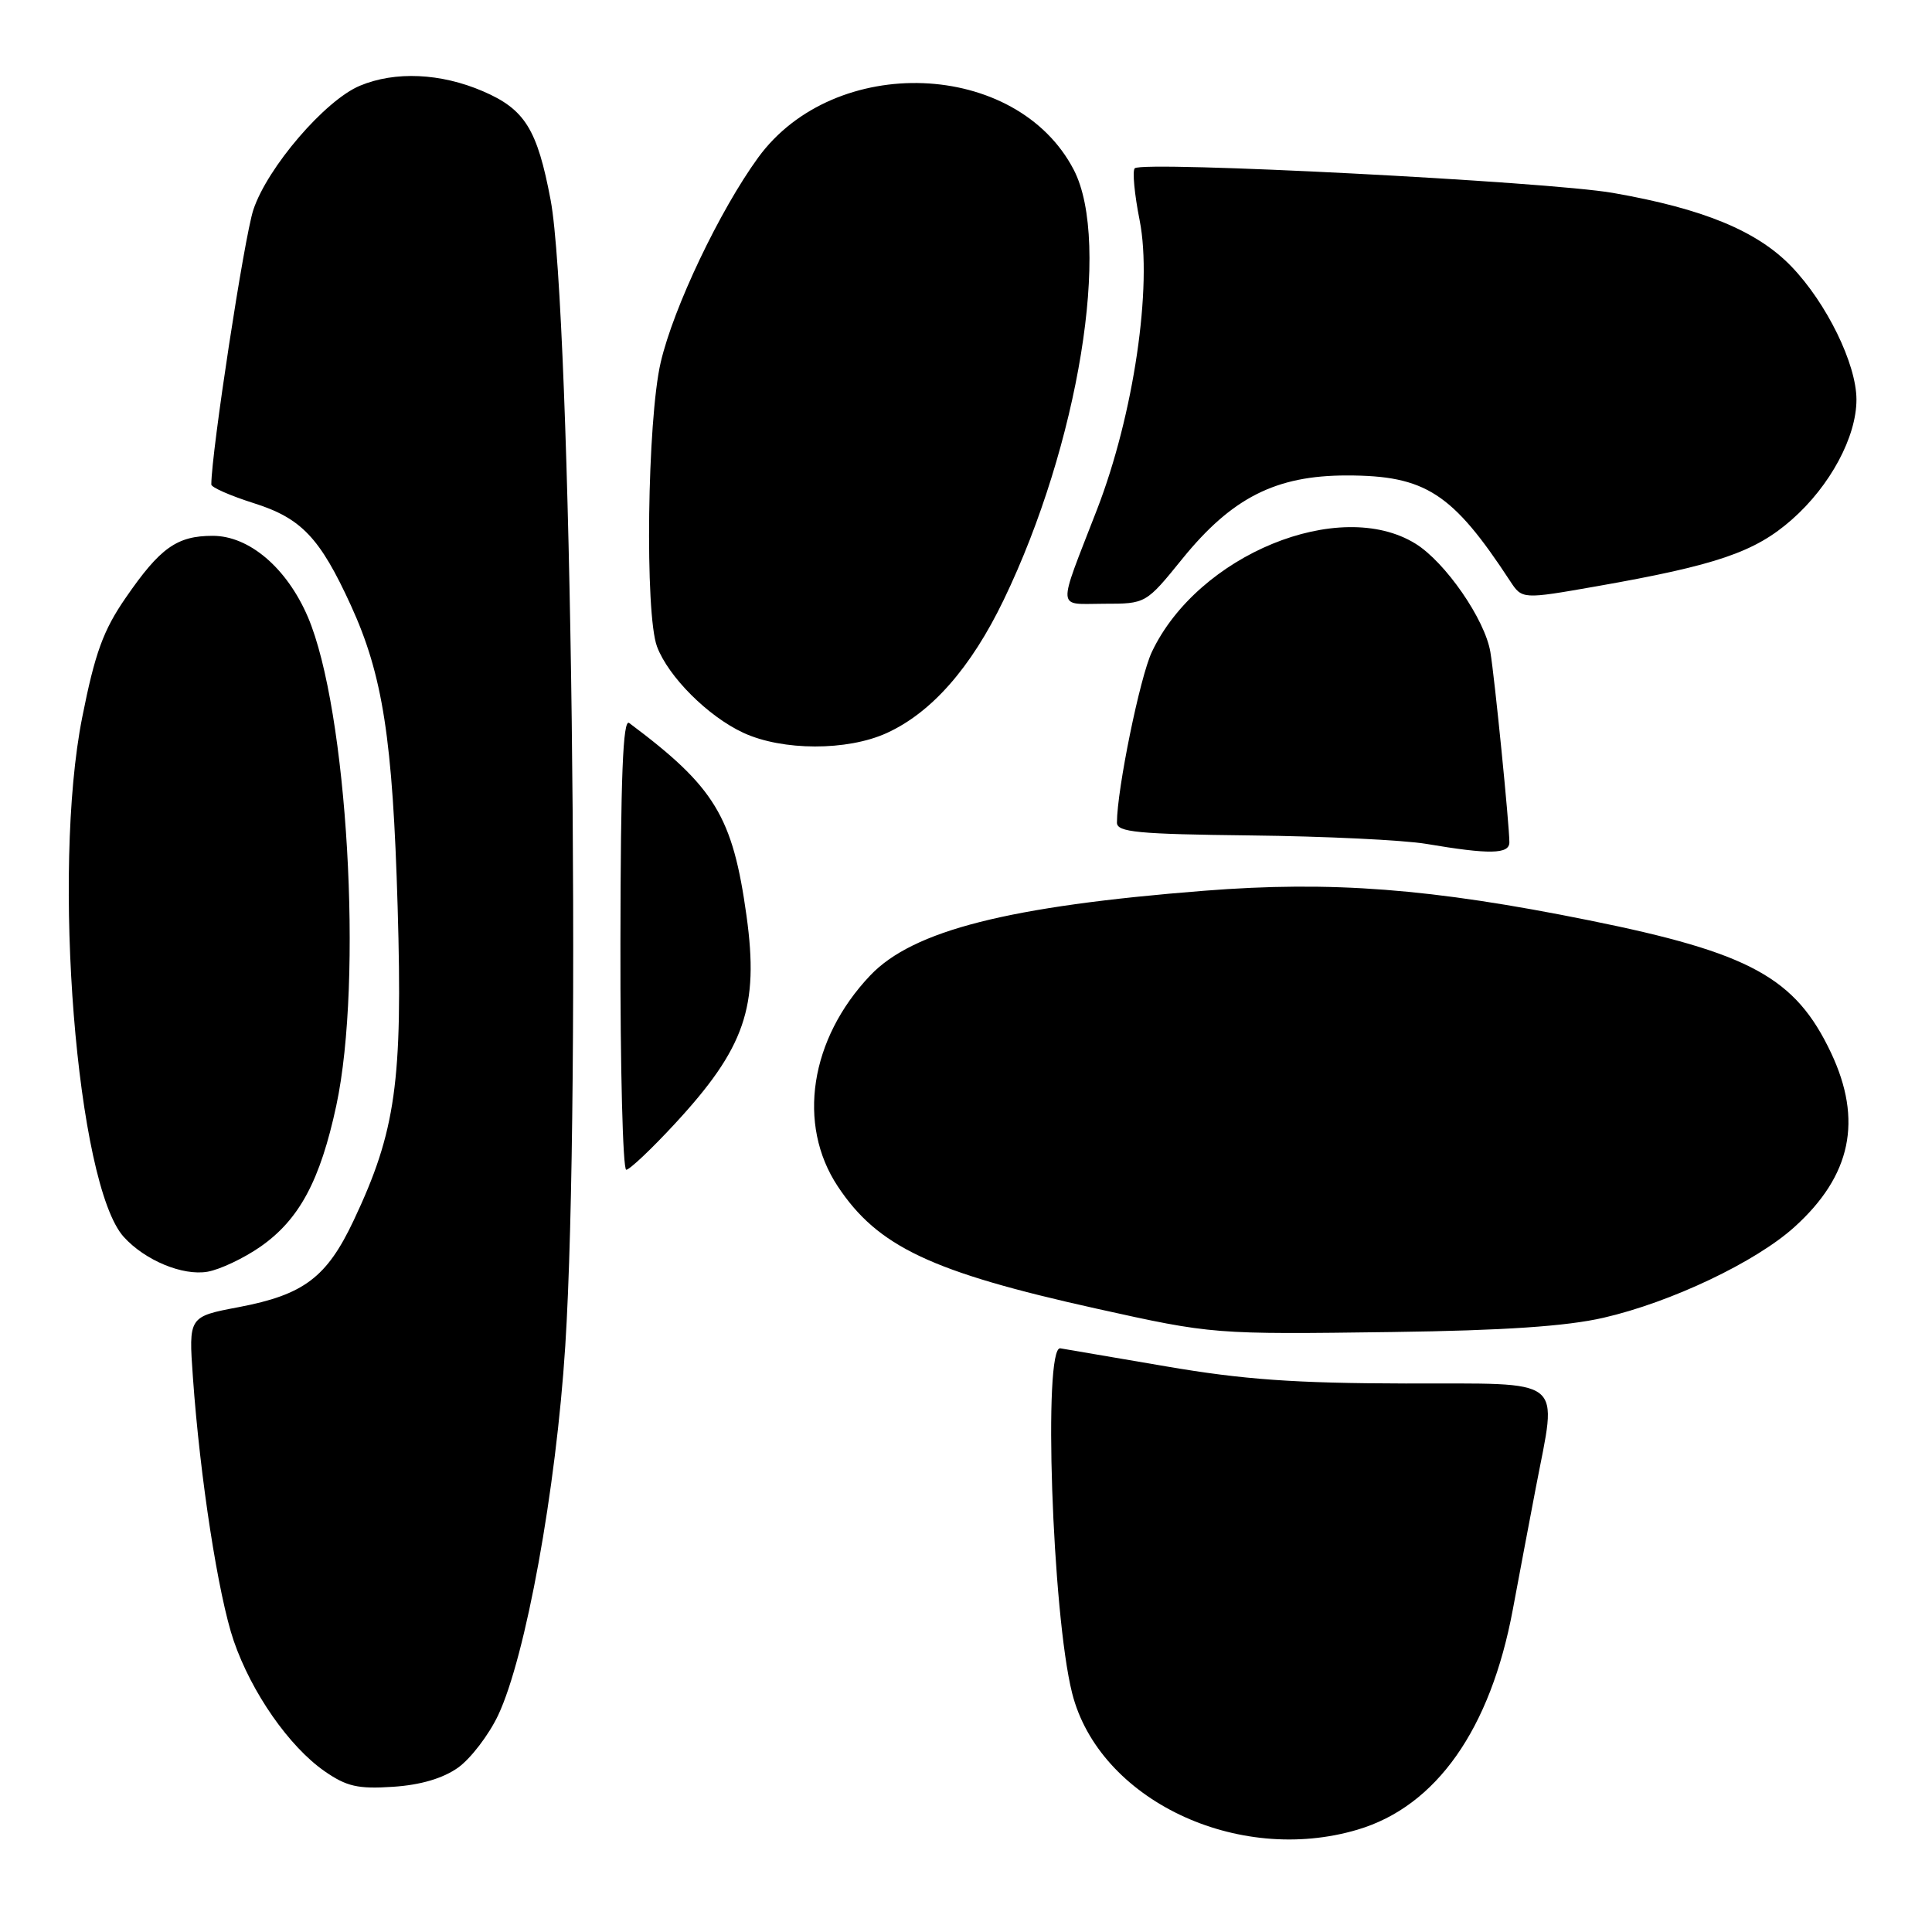 <?xml version="1.0" encoding="UTF-8" standalone="no"?>
<!DOCTYPE svg PUBLIC "-//W3C//DTD SVG 1.1//EN" "http://www.w3.org/Graphics/SVG/1.1/DTD/svg11.dtd" >
<svg xmlns="http://www.w3.org/2000/svg" xmlns:xlink="http://www.w3.org/1999/xlink" version="1.1" viewBox="0 0 256 256">
 <g >
 <path fill="currentColor"
d=" M 179.88 242.44 C 190.31 239.35 197.50 229.15 200.46 213.25 C 201.31 208.71 202.67 201.47 203.50 197.15 C 206.35 182.21 207.80 183.37 186.25 183.32 C 171.55 183.29 164.69 182.80 154.50 181.05 C 147.35 179.82 141.05 178.75 140.50 178.66 C 138.20 178.29 139.41 213.82 142.06 224.34 C 145.61 238.43 163.91 247.19 179.88 242.44 Z  M 60.70 234.22 C 62.38 233.01 64.77 229.89 66.01 227.27 C 69.66 219.52 73.68 197.41 74.90 178.37 C 77.03 145.16 75.70 41.06 72.96 26.50 C 71.19 17.12 69.55 14.48 63.99 12.09 C 58.39 9.68 52.35 9.41 47.69 11.36 C 43.08 13.28 35.43 22.19 33.57 27.80 C 32.37 31.41 28.01 59.93 28.00 64.20 C 28.00 64.58 30.53 65.69 33.62 66.67 C 39.93 68.66 42.39 71.25 46.49 80.21 C 50.72 89.45 52.04 97.91 52.69 120.20 C 53.37 143.36 52.45 149.88 46.87 161.70 C 43.30 169.27 40.26 171.56 31.64 173.20 C 24.99 174.46 24.99 174.46 25.56 182.48 C 26.50 195.81 28.93 211.47 30.97 217.42 C 33.33 224.28 38.31 231.42 43.00 234.69 C 45.92 236.72 47.43 237.07 52.07 236.76 C 55.73 236.52 58.68 235.65 60.70 234.22 Z  M 212.47 174.61 C 221.41 172.56 232.65 167.22 237.78 162.58 C 245.30 155.78 246.84 148.44 242.62 139.50 C 237.91 129.54 231.93 126.26 210.57 121.95 C 189.65 117.72 176.41 116.70 159.55 118.03 C 133.65 120.07 120.97 123.29 115.31 129.25 C 107.32 137.66 105.57 148.99 111.01 157.20 C 116.30 165.19 123.43 168.55 145.29 173.40 C 160.66 176.81 160.81 176.82 184.50 176.50 C 199.28 176.30 207.57 175.74 212.47 174.61 Z  M 34.50 165.20 C 39.65 161.61 42.42 156.46 44.56 146.50 C 48.13 129.86 46.04 94.02 40.79 81.74 C 38.00 75.25 33.02 71.00 28.19 71.00 C 23.44 71.00 21.22 72.58 16.65 79.22 C 13.68 83.52 12.58 86.56 10.90 95.02 C 6.83 115.46 10.15 156.99 16.40 163.90 C 19.22 167.01 24.21 169.08 27.50 168.51 C 29.15 168.22 32.30 166.73 34.50 165.20 Z  M 89.40 148.93 C 98.71 138.87 100.59 133.43 98.92 121.37 C 97.09 108.17 94.72 104.28 83.37 95.80 C 82.54 95.18 82.24 102.89 82.21 124.98 C 82.18 141.49 82.53 155.00 82.98 155.00 C 83.42 155.00 86.31 152.27 89.40 148.93 Z  M 200.00 111.61 C 200.00 109.34 198.05 89.77 197.48 86.39 C 196.76 82.07 191.51 74.48 187.56 72.04 C 177.50 65.82 158.72 73.53 152.63 86.38 C 151.06 89.67 148.01 104.59 148.00 109.00 C 148.00 110.27 150.73 110.53 165.75 110.70 C 175.51 110.81 185.97 111.31 189.00 111.82 C 197.39 113.24 200.00 113.19 200.00 111.61 Z  M 117.50 97.13 C 123.44 94.42 128.66 88.48 132.99 79.50 C 142.92 58.92 147.28 32.14 142.28 22.50 C 134.71 7.93 110.58 7.00 100.46 20.88 C 95.37 27.88 89.25 40.72 87.55 48.00 C 85.76 55.64 85.43 81.36 87.06 85.68 C 88.57 89.69 93.82 94.93 98.50 97.10 C 103.68 99.50 112.27 99.52 117.50 97.13 Z  M 156.67 74.04 C 163.23 65.95 169.05 63.00 178.45 63.00 C 188.87 63.00 192.45 65.31 200.09 76.98 C 201.69 79.42 201.69 79.42 211.59 77.68 C 227.47 74.89 232.55 73.15 237.43 68.85 C 242.51 64.38 246.00 57.88 245.99 52.93 C 245.98 48.22 242.04 40.17 237.38 35.32 C 232.84 30.60 225.69 27.65 213.71 25.56 C 205.01 24.05 151.38 21.29 150.36 22.30 C 150.03 22.63 150.32 25.74 151.01 29.20 C 152.73 37.93 150.22 54.96 145.37 67.49 C 140.04 81.26 139.94 80.00 146.30 80.00 C 151.84 80.00 151.84 80.00 156.67 74.04 Z "/>
</g>
</svg>
